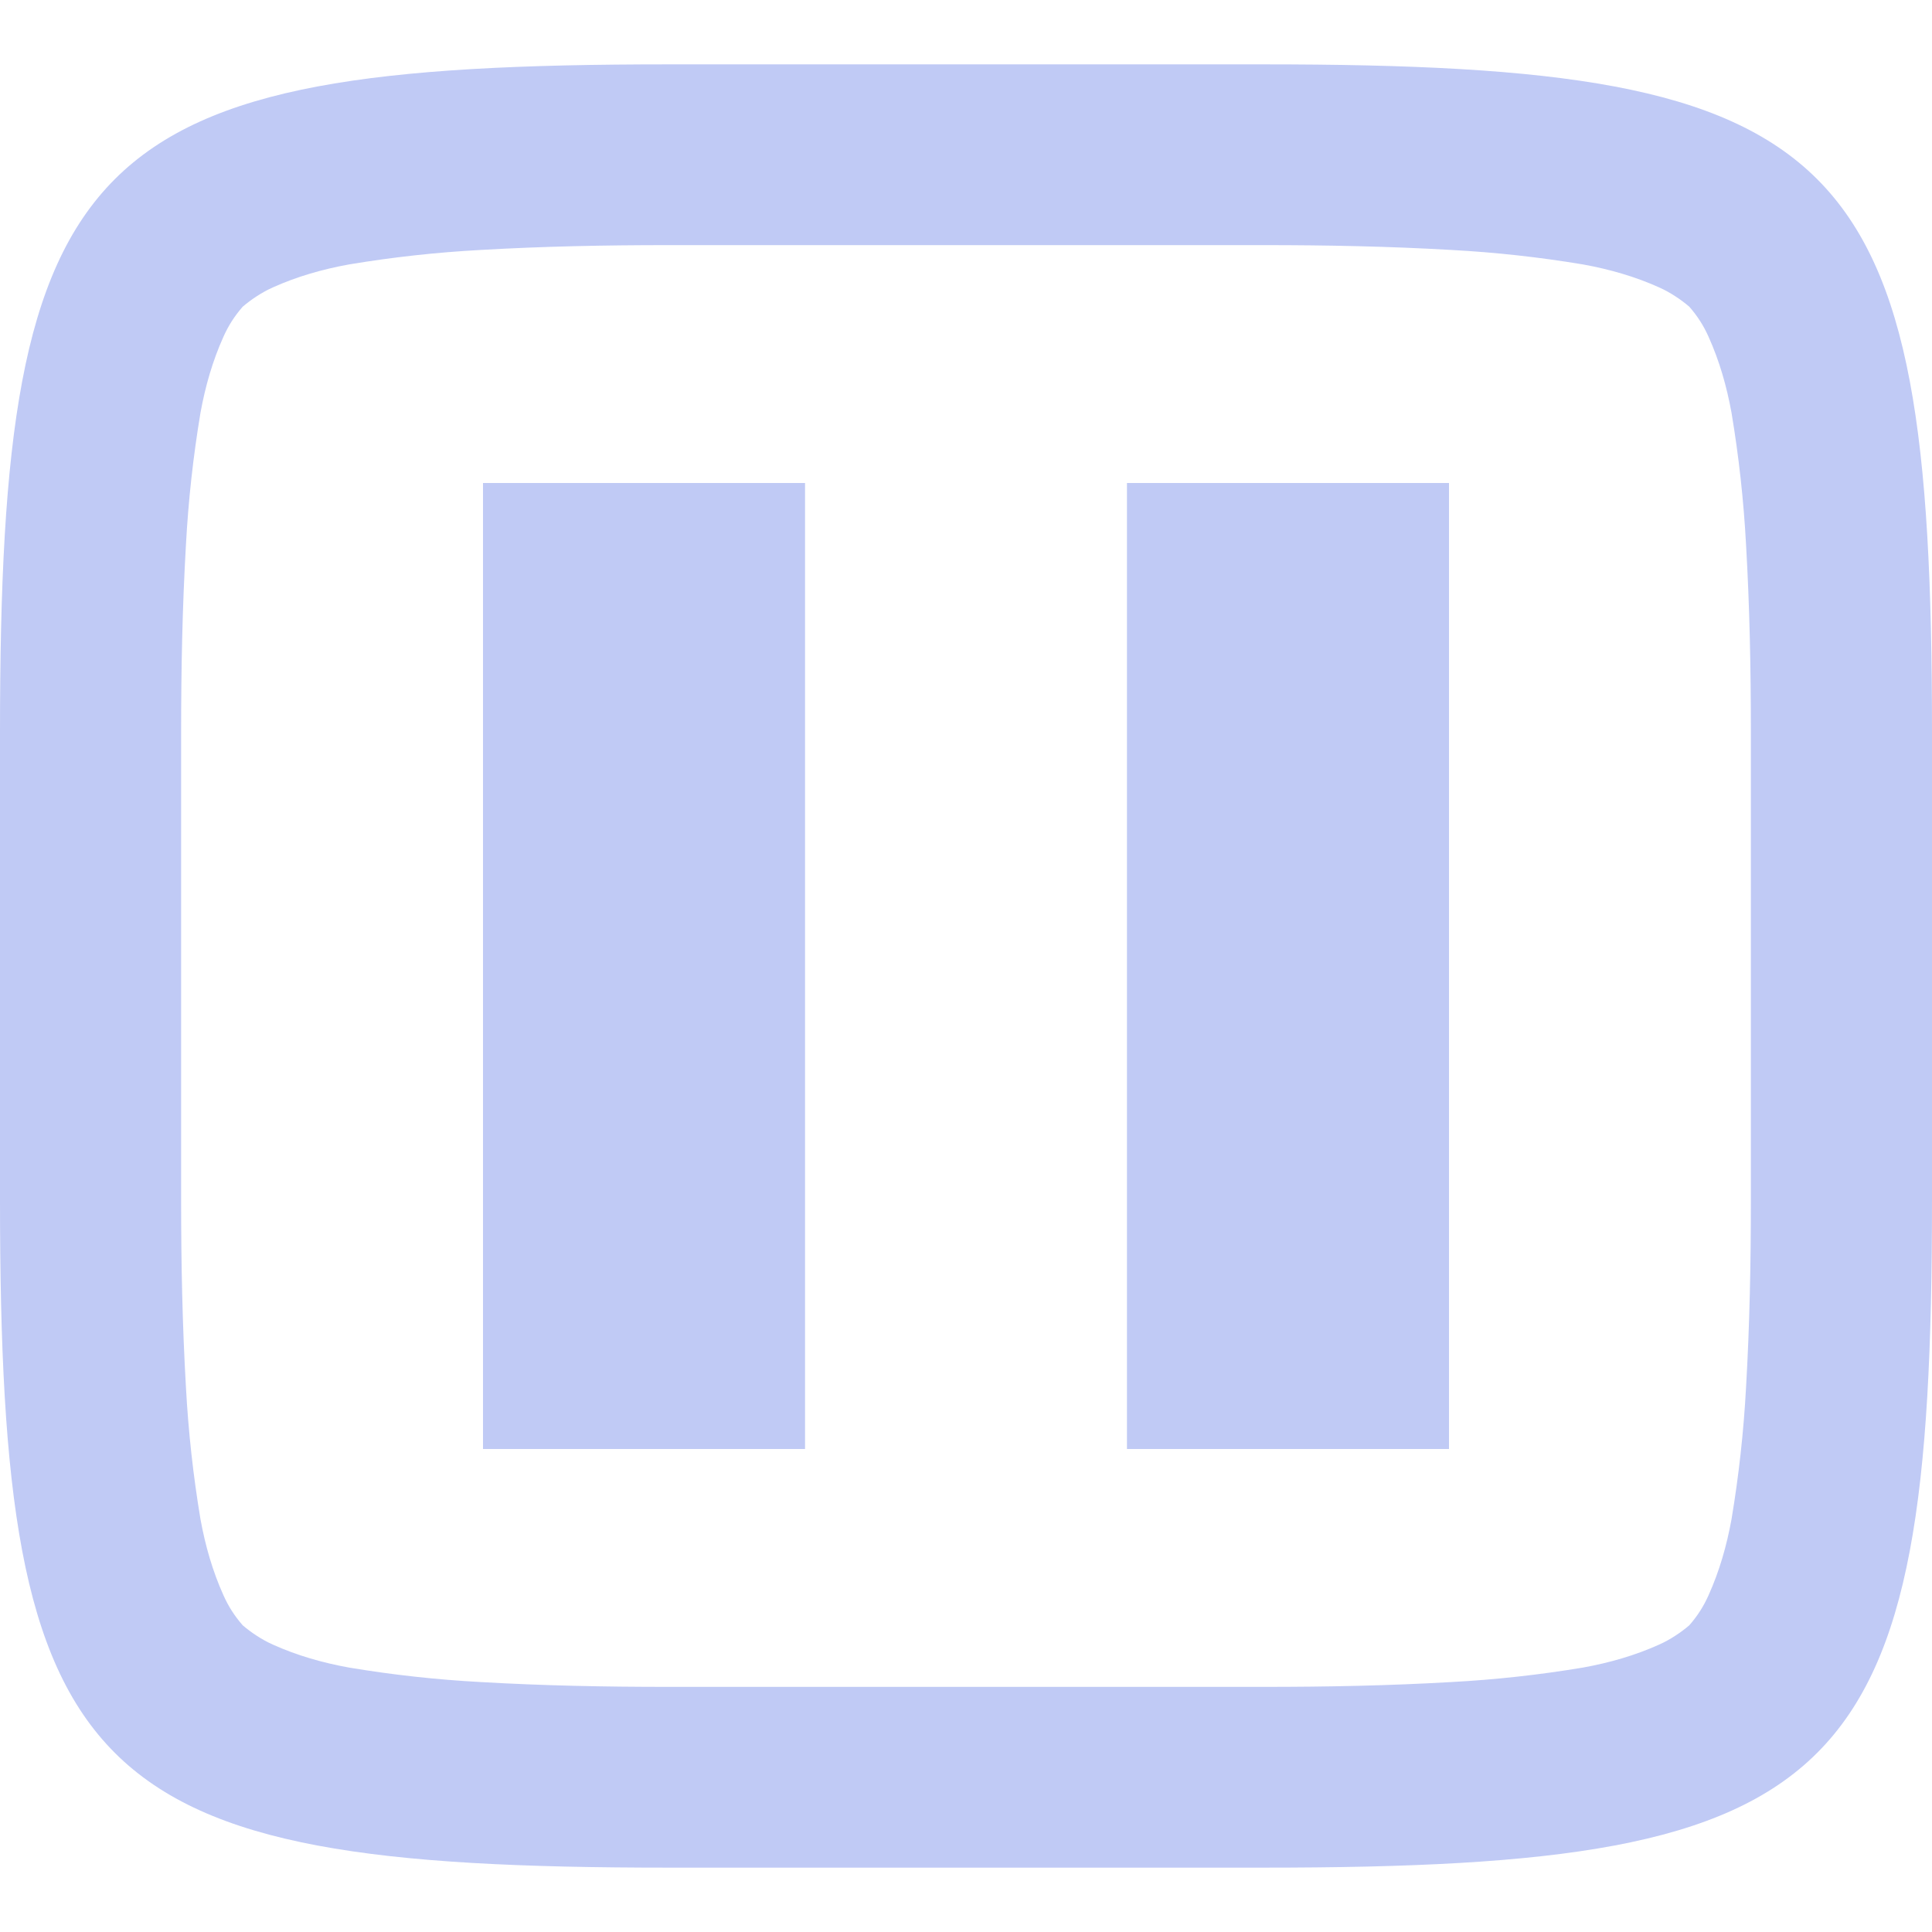 <svg xmlns="http://www.w3.org/2000/svg" width="16" height="16" version="1.1">
 <defs>
  <style id="current-color-scheme" type="text/css">
   .ColorScheme-Text { color: #ececec; } .ColorScheme-Highlight { color: #1AD6AB; }
  </style>
  <linearGradient id="arrongin" x1="0%" x2="0%" y1="0%" y2="100%">
   <stop id="stop3" offset="0%" stop-color="#dd9b44"/>
   <stop id="stop5" offset="100%" stop-color="#ad6c16"/>
  </linearGradient>
  <linearGradient id="aurora" x1="0%" x2="0%" y1="0%" y2="100%">
   <stop id="stop8" offset="0%" stop-color="#09D4DF"/>
   <stop id="stop10" offset="100%" stop-color="#9269F4"/>
  </linearGradient>
  <linearGradient id="cyberblue" x1="0%" x2="0%" y1="0%" y2="100%">
   <stop id="stop13" offset="0%" stop-color="#07B3FF"/>
   <stop id="stop15" offset="100%" stop-color="#007DE8"/>
  </linearGradient>
  <linearGradient id="cyberneon" x1="0%" x2="0%" y1="0%" y2="100%">
   <stop id="stop18" offset="0%" stop-color="#0abdc6"/>
   <stop id="stop20" offset="100%" stop-color="#ea00d9"/>
  </linearGradient>
  <linearGradient id="fitdance" x1="0%" x2="0%" y1="0%" y2="100%">
   <stop id="stop23" offset="0%" stop-color="#1AD6AB"/>
   <stop id="stop25" offset="100%" stop-color="#329DB6"/>
  </linearGradient>
  <linearGradient id="oomox" x1="0%" x2="0%" y1="0%" y2="100%">
   <stop id="stop28" offset="0%" stop-color="#efefe7"/>
   <stop id="stop30" offset="100%" stop-color="#8f8f8b"/>
  </linearGradient>
  <linearGradient id="rainblue" x1="0%" x2="0%" y1="0%" y2="100%">
   <stop id="stop33" offset="0%" stop-color="#00F260"/>
   <stop id="stop35" offset="100%" stop-color="#0575E6"/>
  </linearGradient>
  <linearGradient id="redcarbon" x1="0%" x2="100%" y1="0%" y2="100%">
   <stop id="stop38" offset="0%" stop-color="#FF6D57"/>
   <stop id="stop40" offset="50%" stop-color="#FF5160"/>
   <stop id="stop42" offset="100%" stop-color="#F50F22"/>
  </linearGradient>
  <linearGradient id="sunrise" x1="0%" x2="0%" y1="0%" y2="100%">
   <stop id="stop45" offset="0%" stop-color="#FF8501"/>
   <stop id="stop47" offset="100%" stop-color="#FFCB01"/>
  </linearGradient>
  <linearGradient id="telinkrin" x1="0%" x2="0%" y1="0%" y2="100%">
   <stop id="stop50" offset="0%" stop-color="#b2ced6"/>
   <stop id="stop52" offset="100%" stop-color="#6da5b7"/>
  </linearGradient>
  <linearGradient id="60spsycho" x1="0%" x2="0%" y1="0%" y2="100%">
   <stop id="stop55" offset="0%" stop-color="#df5940"/>
   <stop id="stop57" offset="25%" stop-color="#d8d15f"/>
   <stop id="stop59" offset="50%" stop-color="#e9882a"/>
   <stop id="stop61" offset="100%" stop-color="#279362"/>
  </linearGradient>
  <linearGradient id="90ssummer" x1="0%" x2="0%" y1="0%" y2="100%">
   <stop id="stop64" offset="0%" stop-color="#f618c7"/>
   <stop id="stop66" offset="20%" stop-color="#94ffab"/>
   <stop id="stop68" offset="50%" stop-color="#fbfd54"/>
   <stop id="stop70" offset="100%" stop-color="#0f83ae"/>
  </linearGradient>
 </defs>
 <path fill="#C0CAF5" class="ColorScheme-Text" fill-rule="evenodd" d="M 4 4 L 4 12 L 6.667 12 L 6.667 4 L 4 4 Z M 9.333 4 L 9.333 12 L 12 12 L 12 4 L 9.333 4 Z M 10.465 0.533 C 15.308 0.533 16 1.224 16 6.063 L 16 9.938 C 16 14.776 15.308 15.467 10.465 15.467 L 5.535 15.467 C 0.692 15.467 0 14.776 0 9.938 L 0 6.063 C 0 1.224 0.692 0.533 5.535 0.533 L 10.465 0.533 Z M 10.47 2.03 C 10.99 2.03 11.5 2.04 12.02 2.07 C 12.39 2.09 12.75 2.13 13.11 2.19 C 13.33 2.23 13.54 2.29 13.74 2.38 C 13.83 2.42 13.92 2.48 13.99 2.54 C 14.06 2.62 14.11 2.7 14.15 2.79 C 14.24 2.99 14.3 3.2 14.34 3.42 C 14.4 3.78 14.44 4.14 14.46 4.51 C 14.49 5.03 14.5 5.54 14.5 6.06 C 14.5 6.06 14.5 6.06 14.5 6.06 L 14.5 9.94 C 14.5 9.94 14.5 9.94 14.5 9.95 C 14.5 10.46 14.49 10.97 14.46 11.49 C 14.44 11.86 14.4 12.22 14.34 12.58 C 14.3 12.8 14.24 13.01 14.15 13.21 C 14.11 13.3 14.06 13.38 13.99 13.46 C 13.92 13.52 13.83 13.58 13.74 13.62 C 13.54 13.71 13.33 13.77 13.11 13.81 C 12.75 13.87 12.39 13.91 12.02 13.93 C 11.5 13.96 10.99 13.97 10.47 13.97 C 10.47 13.97 10.47 13.97 10.47 13.97 L 5.53 13.97 C 5.53 13.97 5.53 13.97 5.53 13.97 C 5.01 13.97 4.5 13.96 3.98 13.93 C 3.61 13.91 3.25 13.87 2.89 13.81 C 2.67 13.77 2.46 13.71 2.26 13.62 C 2.17 13.58 2.08 13.52 2.01 13.46 C 1.94 13.38 1.89 13.3 1.85 13.21 C 1.76 13.01 1.7 12.8 1.66 12.58 C 1.6 12.22 1.56 11.86 1.54 11.49 C 1.51 10.97 1.5 10.46 1.5 9.95 C 1.5 9.94 1.5 9.94 1.5 9.94 L 1.5 6.06 C 1.5 6.06 1.5 6.06 1.5 6.06 C 1.5 5.54 1.51 5.03 1.54 4.51 C 1.56 4.14 1.6 3.78 1.66 3.42 C 1.7 3.2 1.76 2.99 1.85 2.79 C 1.89 2.7 1.94 2.62 2.01 2.54 C 2.08 2.48 2.17 2.42 2.26 2.38 C 2.46 2.29 2.67 2.23 2.89 2.19 C 3.25 2.13 3.61 2.09 3.98 2.07 C 4.5 2.04 5.01 2.03 5.53 2.03 C 5.53 2.03 5.53 2.03 5.53 2.03 L 10.47 2.03 C 10.47 2.03 10.47 2.03 10.47 2.03 Z"/>
</svg>
